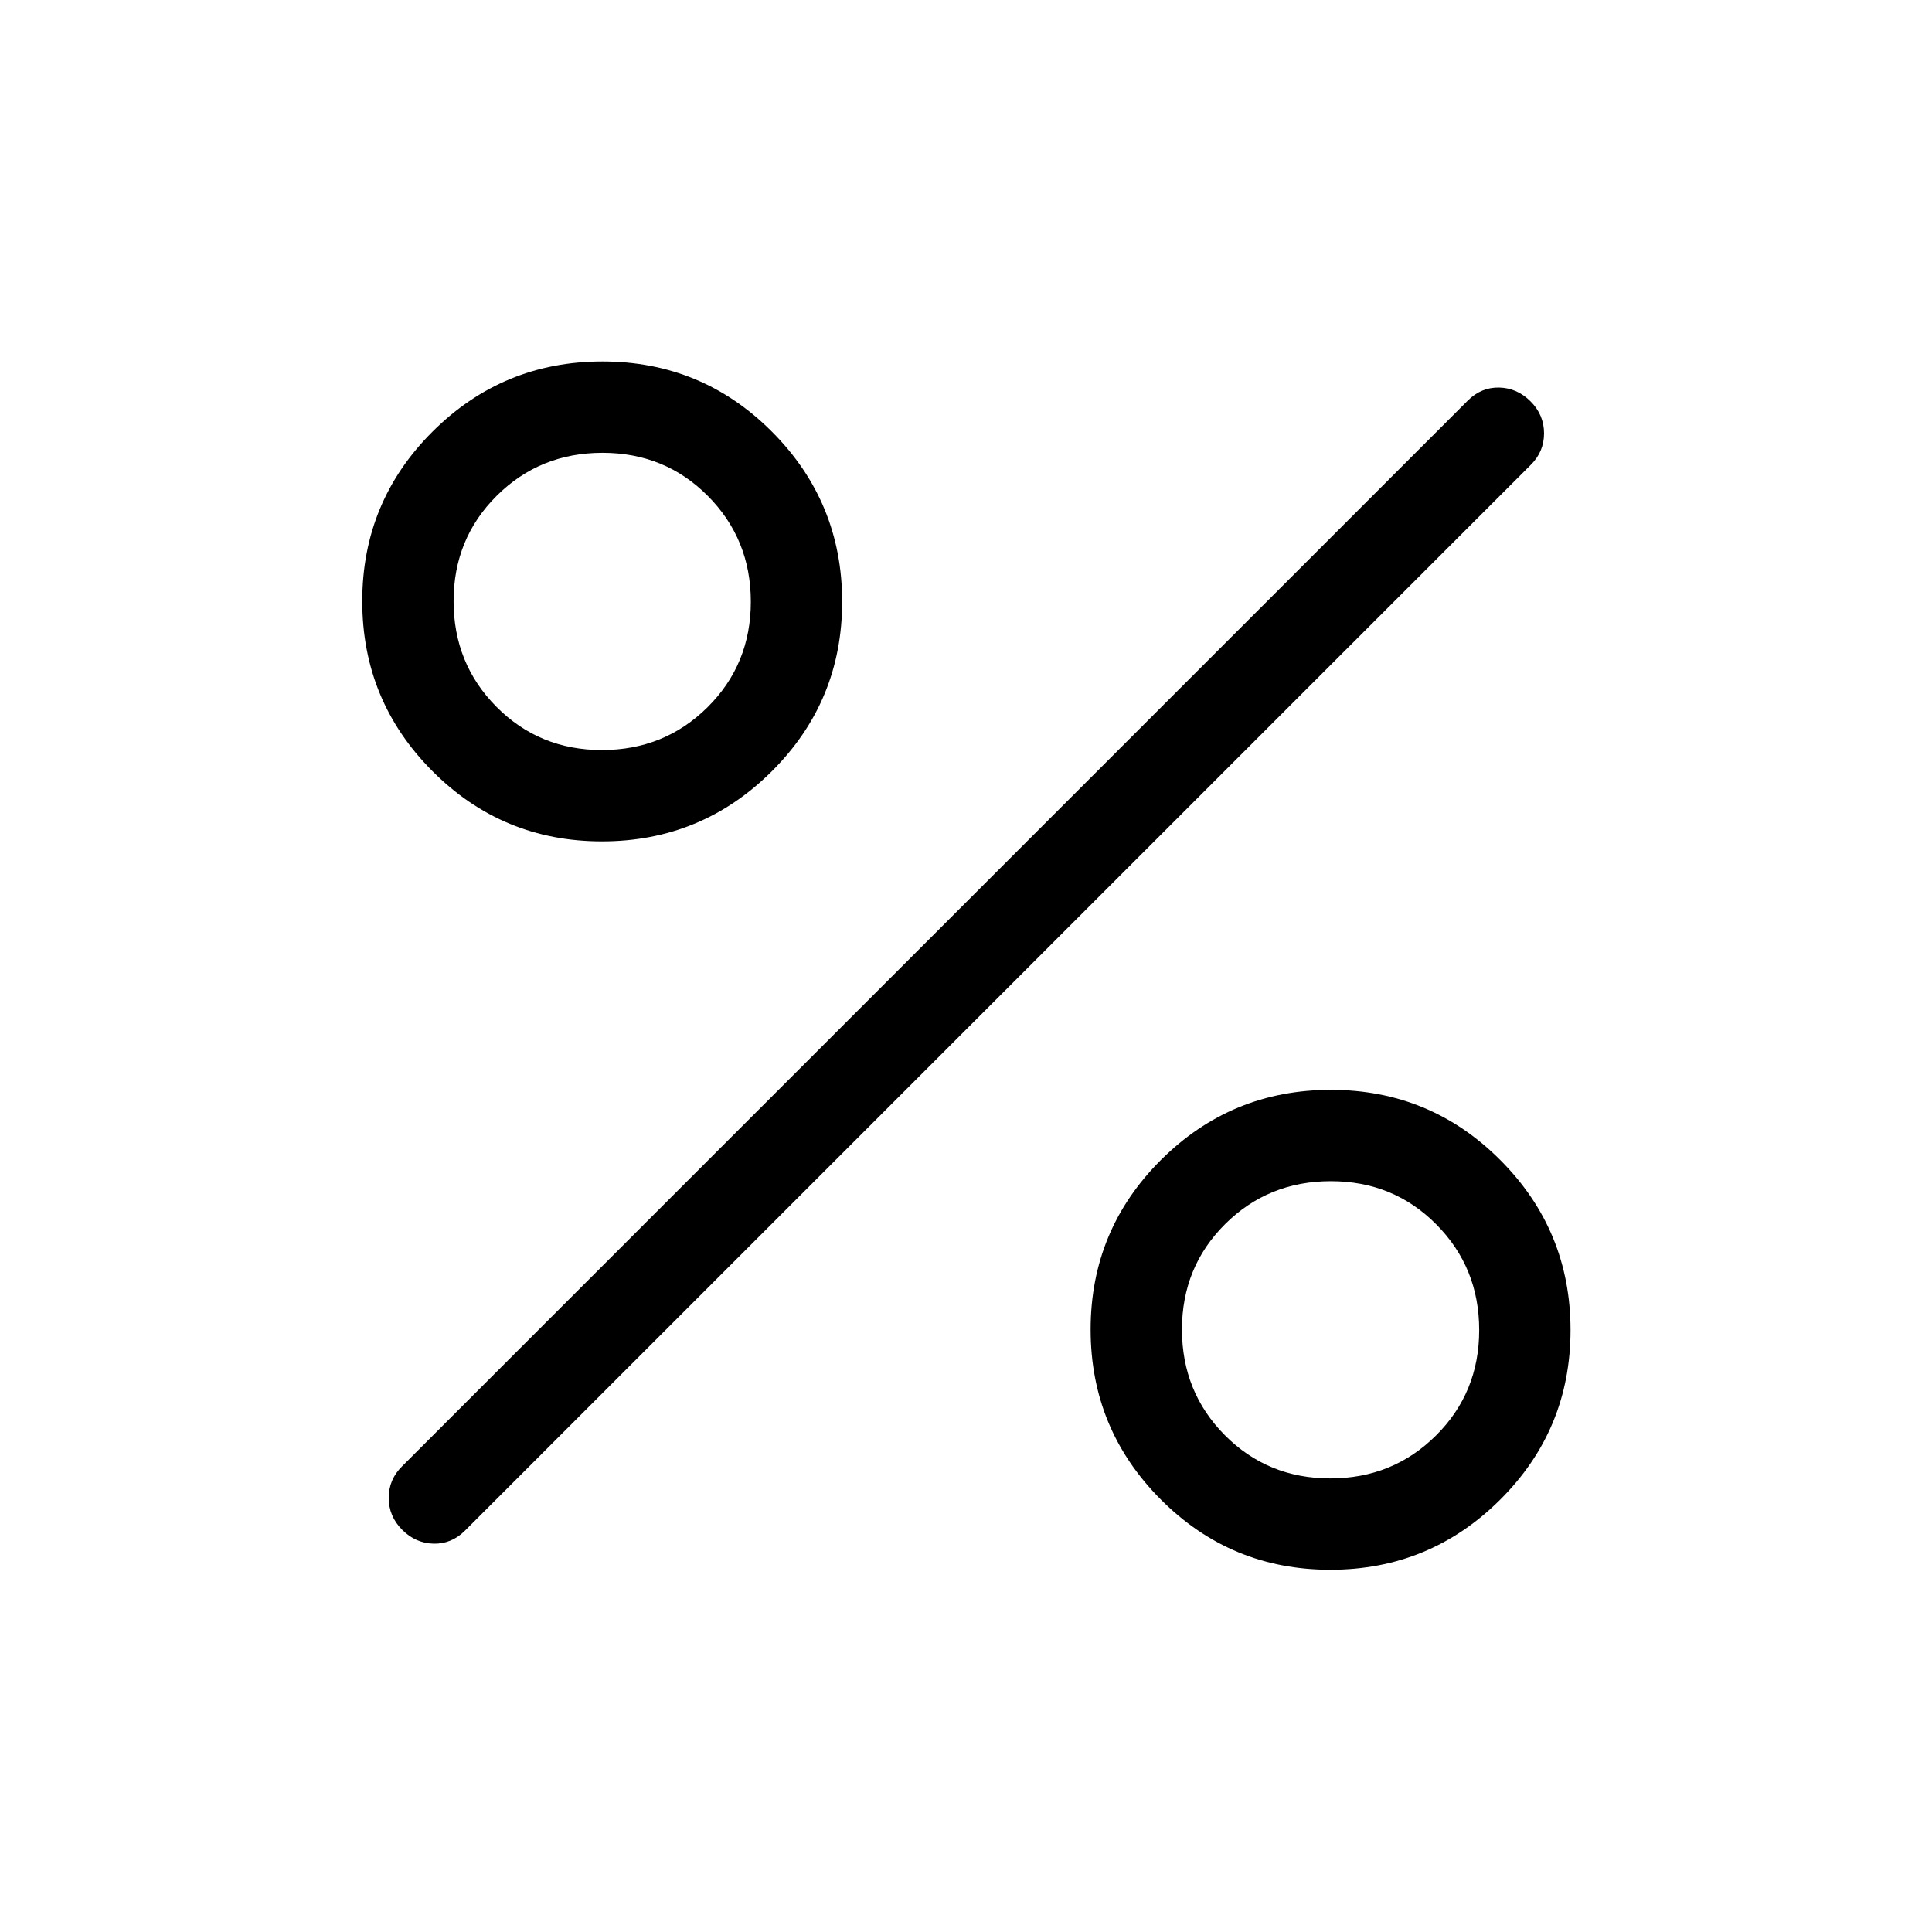 <svg xmlns="http://www.w3.org/2000/svg" height="48" viewBox="0 -960 960 960" width="48"><path d="M299.103-541.923q-49.448 0-84.275-34.955-34.827-34.955-34.827-84.403 0-49.449 34.955-84.276 34.955-34.826 84.404-34.826 49.448 0 84.275 34.955 34.826 34.955 34.826 84.403 0 49.448-34.954 84.275-34.955 34.827-84.404 34.827Zm-.012-45.384q31.064 0 52.525-21.321 21.462-21.321 21.462-52.385 0-31.063-21.321-52.525Q330.435-735 299.372-735q-31.064 0-52.525 21.322-21.462 21.321-21.462 52.384 0 31.064 21.321 52.526 21.322 21.461 52.385 21.461Zm361.934 407.306q-49.448 0-84.275-34.955-34.827-34.955-34.827-84.404 0-49.448 34.955-84.275 34.955-34.826 84.403-34.826 49.449 0 84.276 34.954 34.826 34.955 34.826 84.404 0 49.448-34.955 84.275-34.955 34.827-84.403 34.827Zm-.012-45.384q31.063 0 52.525-21.321Q735-268.028 735-299.091q0-31.064-21.322-52.525-21.321-21.462-52.384-21.462-31.064 0-52.526 21.321-21.461 21.322-21.461 52.385 0 31.064 21.321 52.525 21.321 21.462 52.385 21.462Zm-461.165 25.537q-6.693-6.692-6.693-15.871t6.693-15.743l529.459-529.46q6.692-6.692 15.615-6.5 8.923.193 15.615 6.885t6.692 15.871q0 9.18-6.692 15.744L231.078-199.463q-6.693 6.692-15.615 6.5-8.923-.192-15.615-6.885Z"/></svg>